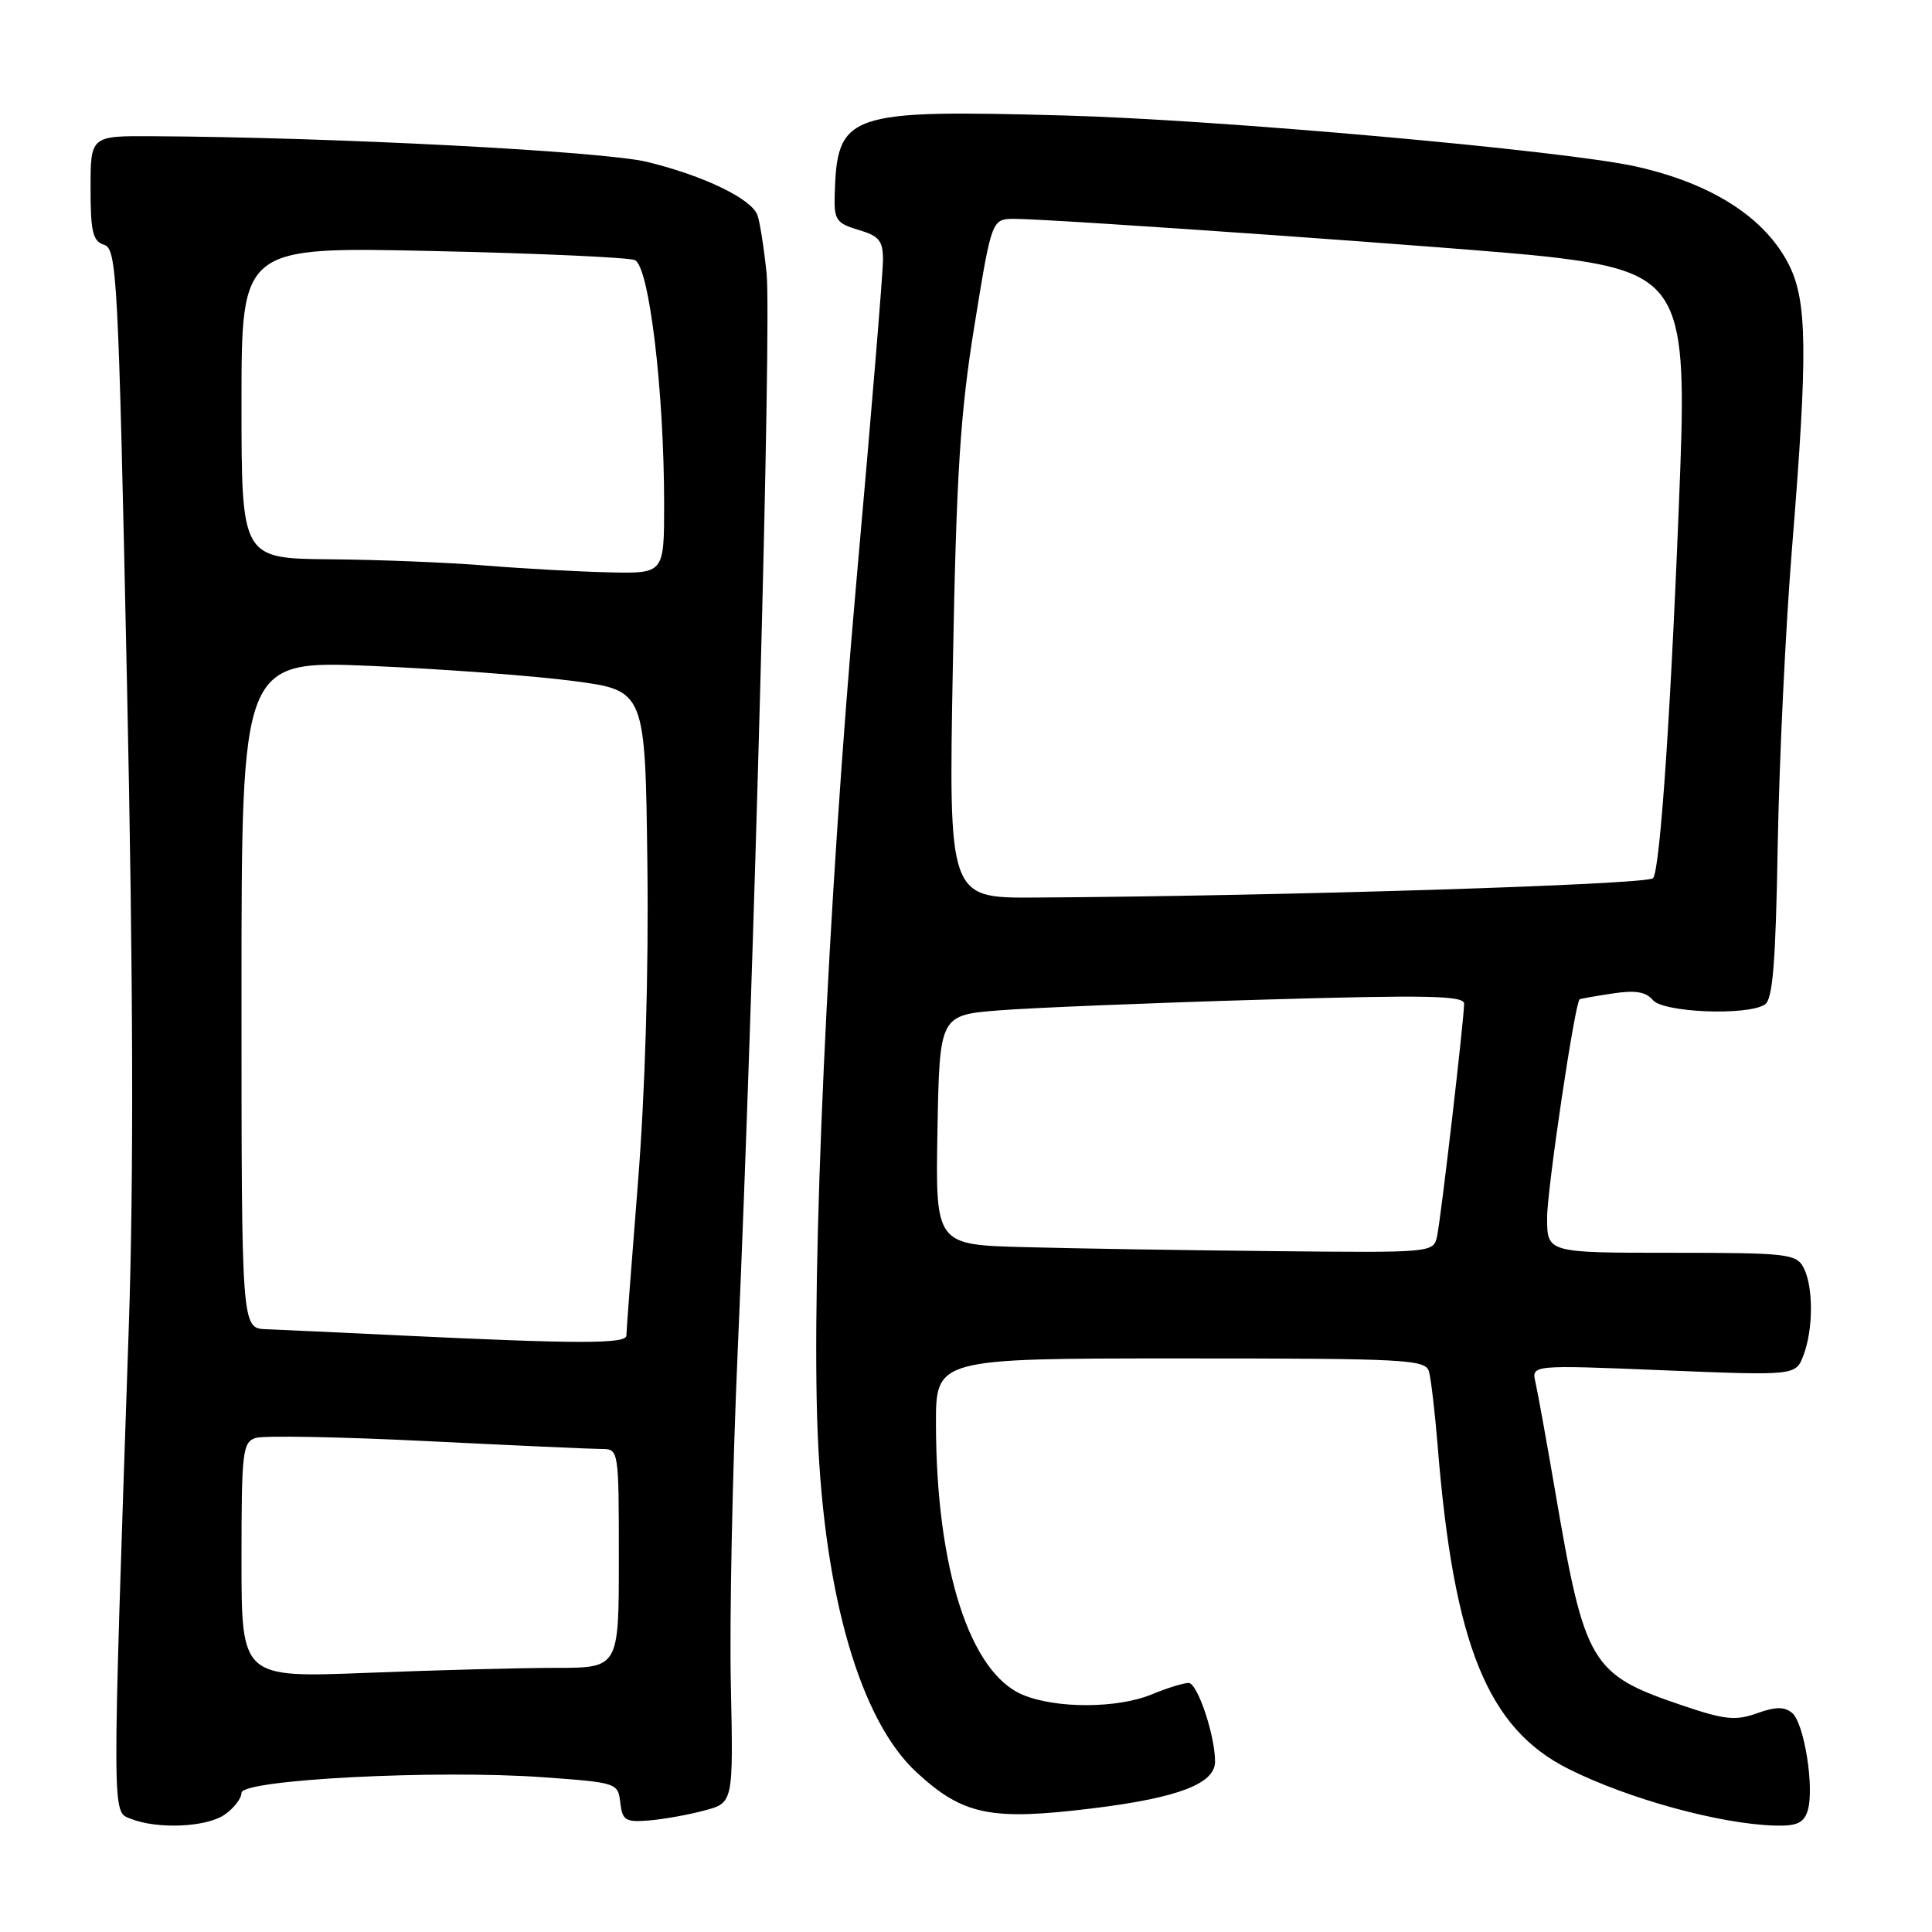 <?xml version="1.0" encoding="UTF-8" standalone="no"?>
<!DOCTYPE svg PUBLIC "-//W3C//DTD SVG 1.1//EN" "http://www.w3.org/Graphics/SVG/1.1/DTD/svg11.dtd" >
<svg xmlns="http://www.w3.org/2000/svg" xmlns:xlink="http://www.w3.org/1999/xlink" version="1.1" viewBox="0 0 256 256">
 <g >
 <path fill="currentColor"
d=" M 29.78 240.44 C 31.00 239.59 32.00 238.29 32.00 237.56 C 32.00 235.81 57.76 234.48 71.90 235.49 C 81.75 236.20 81.89 236.24 82.19 238.85 C 82.47 241.22 82.87 241.47 86.00 241.22 C 87.92 241.06 91.23 240.47 93.34 239.90 C 97.17 238.88 97.17 238.88 96.84 223.19 C 96.65 214.56 97.06 194.68 97.75 179.00 C 99.91 129.75 102.24 42.77 101.58 36.26 C 101.23 32.83 100.68 29.33 100.35 28.47 C 99.52 26.31 93.23 23.28 85.78 21.46 C 79.99 20.04 44.22 18.18 20.25 18.05 C 12.00 18.00 12.00 18.00 12.00 24.93 C 12.00 30.73 12.29 31.96 13.80 32.44 C 15.49 32.97 15.68 36.60 16.82 90.25 C 17.66 130.05 17.73 156.19 17.06 176.00 C 14.83 241.77 14.83 239.99 17.30 240.99 C 20.84 242.41 27.37 242.13 29.78 240.44 Z  M 239.52 239.94 C 240.45 237.00 239.08 228.31 237.46 226.97 C 236.44 226.12 235.26 226.14 232.80 227.02 C 229.99 228.03 228.54 227.88 223.04 226.02 C 210.73 221.86 210.01 220.65 206.05 197.50 C 204.92 190.90 203.75 184.45 203.46 183.18 C 202.92 180.85 202.92 180.85 220.43 181.57 C 237.94 182.28 237.94 182.28 238.97 179.58 C 240.29 176.10 240.29 170.41 238.96 167.93 C 238.01 166.14 236.72 166.00 221.46 166.00 C 205.00 166.00 205.00 166.00 205.00 161.36 C 205.00 157.55 208.68 132.85 209.31 132.41 C 209.42 132.34 211.36 131.99 213.63 131.65 C 216.67 131.18 218.09 131.41 219.01 132.51 C 220.38 134.17 231.48 134.62 233.85 133.11 C 234.90 132.45 235.29 127.62 235.56 111.88 C 235.76 100.67 236.61 82.95 237.46 72.51 C 239.56 46.57 239.48 39.87 237.01 35.02 C 233.84 28.81 226.83 24.32 216.81 22.07 C 207.35 19.95 161.36 15.84 140.94 15.30 C 112.16 14.52 110.90 14.96 110.60 25.92 C 110.51 29.13 110.84 29.60 113.75 30.46 C 116.50 31.27 117.00 31.89 117.00 34.46 C 117.00 36.13 115.42 55.27 113.48 77.00 C 109.67 119.90 107.46 168.60 108.35 190.00 C 109.24 211.59 114.04 228.02 121.45 234.84 C 127.62 240.53 131.26 241.28 144.82 239.61 C 156.12 238.22 161.00 236.35 161.00 233.42 C 161.00 229.93 158.67 223.00 157.50 223.00 C 156.81 223.00 154.63 223.68 152.65 224.50 C 148.12 226.39 139.96 226.43 135.52 224.57 C 128.50 221.64 124.06 207.81 124.02 188.75 C 124.00 180.00 124.00 180.00 156.43 180.00 C 186.47 180.00 188.90 180.13 189.35 181.75 C 189.62 182.71 190.13 187.10 190.49 191.50 C 192.62 217.96 197.09 229.01 207.85 234.40 C 215.78 238.37 227.90 241.69 235.18 241.90 C 238.07 241.98 239.01 241.56 239.52 239.94 Z  M 32.00 206.72 C 32.00 192.27 32.14 191.09 33.90 190.53 C 34.95 190.20 45.19 190.39 56.65 190.96 C 68.12 191.53 78.51 192.00 79.75 192.00 C 81.98 192.00 82.00 192.13 82.00 206.50 C 82.00 221.00 82.00 221.00 73.66 221.00 C 69.07 221.00 57.82 221.30 48.66 221.66 C 32.00 222.31 32.00 222.31 32.00 206.72 Z  M 53.00 176.95 C 45.02 176.57 37.04 176.19 35.25 176.13 C 32.00 176.00 32.00 176.00 32.00 131.75 C 32.00 87.50 32.00 87.50 49.25 88.24 C 58.74 88.65 70.78 89.55 76.00 90.24 C 85.50 91.50 85.50 91.50 85.78 114.50 C 85.96 128.77 85.48 144.79 84.53 156.72 C 83.69 167.30 83.00 176.41 83.00 176.97 C 83.00 178.09 76.53 178.08 53.00 176.95 Z  M 64.50 74.95 C 59.55 74.54 50.21 74.16 43.75 74.11 C 32.00 74.00 32.00 74.00 32.00 53.35 C 32.00 32.70 32.00 32.70 57.25 33.26 C 71.14 33.56 83.22 34.11 84.11 34.46 C 86.01 35.22 88.00 51.78 88.00 66.81 C 88.00 76.00 88.00 76.00 80.75 75.84 C 76.76 75.75 69.45 75.35 64.50 74.95 Z  M 135.72 165.25 C 123.95 164.94 123.95 164.94 124.22 149.72 C 124.50 134.50 124.50 134.50 132.50 133.87 C 136.90 133.53 152.54 132.89 167.25 132.46 C 189.05 131.82 194.00 131.92 194.00 132.99 C 194.00 135.02 190.96 161.22 190.43 163.75 C 189.96 166.00 189.96 166.00 168.73 165.78 C 157.05 165.67 142.20 165.43 135.72 165.25 Z  M 126.26 88.13 C 126.73 62.68 127.23 54.79 129.12 43.13 C 131.41 29.00 131.41 29.00 134.46 29.00 C 139.67 29.01 196.06 33.00 204.76 33.98 C 222.15 35.94 223.54 38.11 222.65 62.00 C 221.51 92.65 220.00 115.40 219.03 116.37 C 218.18 117.22 169.71 118.74 137.10 118.93 C 125.69 119.00 125.69 119.00 126.26 88.13 Z "/>
</g>
</svg>